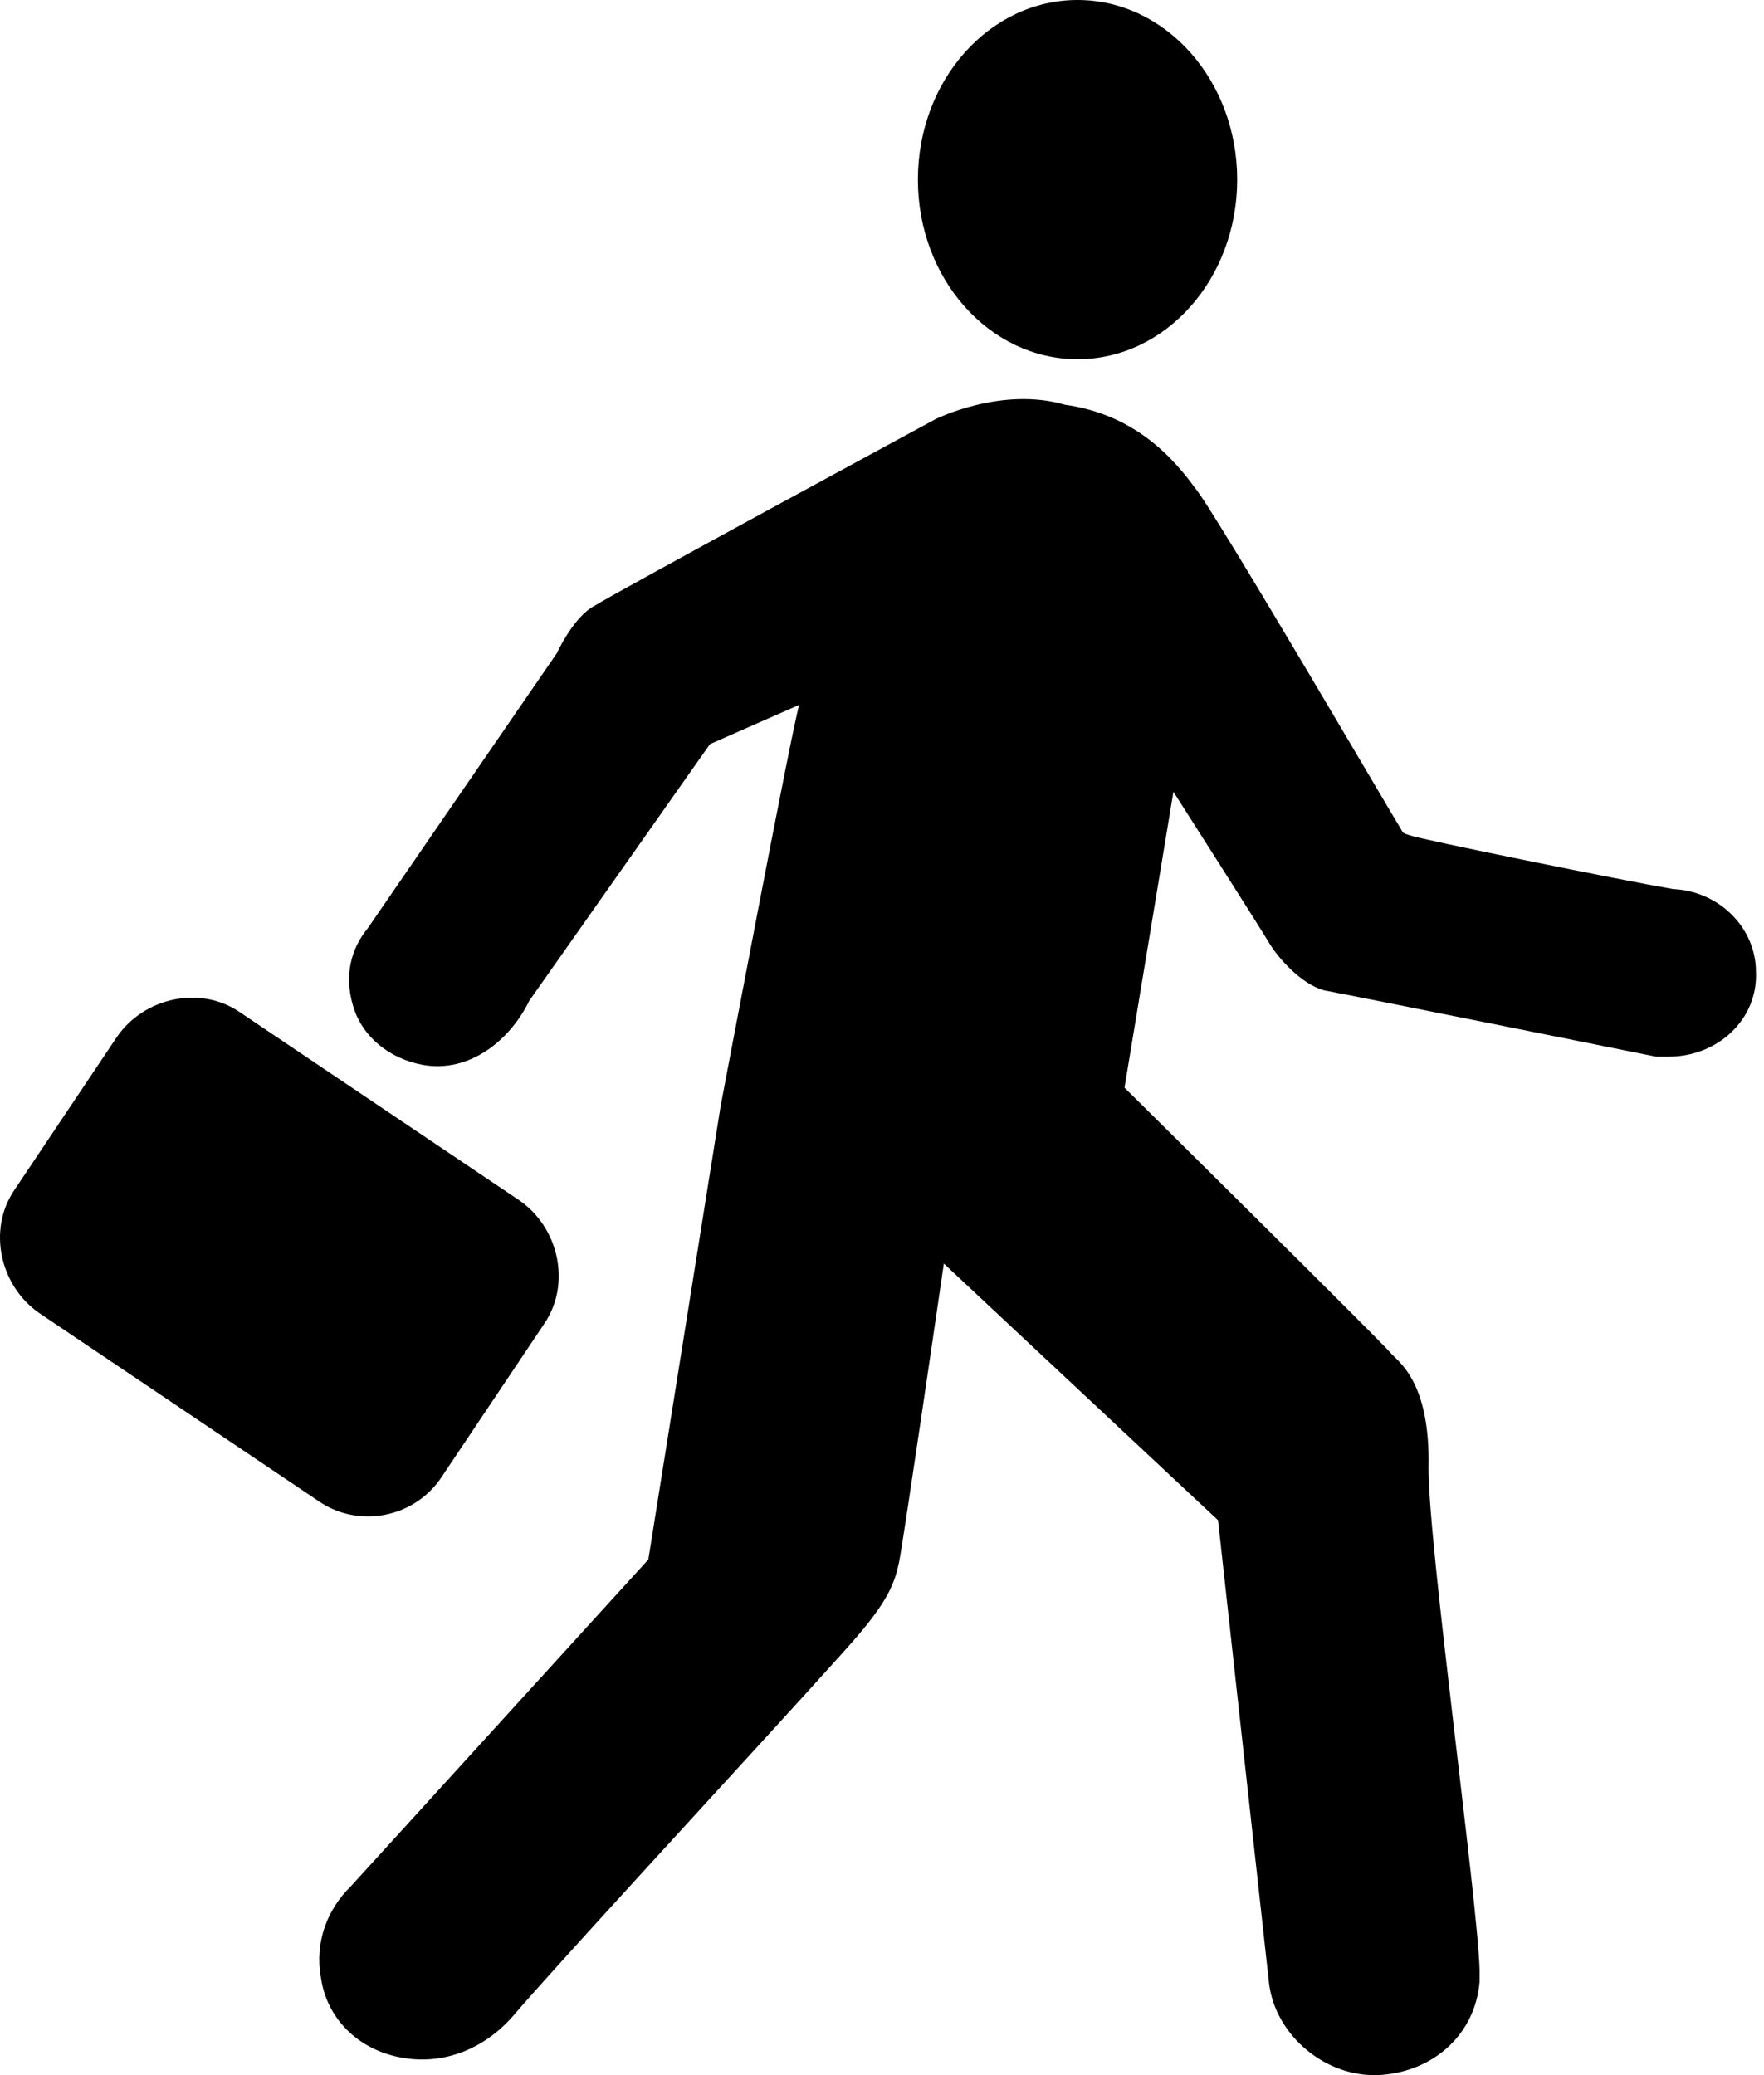 <svg width="34" height="40" viewBox="0 0 34 40" fill="none" xmlns="http://www.w3.org/2000/svg">
<ellipse cx="20.769" cy="3.462" rx="3.077" ry="3.462" fill="black"/>
<path d="M32.246 17.137C31.304 16.977 27.37 16.179 27.165 16.099C27.042 16.059 27.042 16.059 27.002 15.98C26.919 15.86 23.355 9.757 23.027 9.398C22.453 8.6 21.674 7.961 20.527 7.802C19.298 7.443 18.028 8.081 18.028 8.081C18.028 8.081 11.84 11.432 11.471 11.671C11.062 11.871 10.734 12.589 10.734 12.589L7.087 17.895C6.759 18.293 6.636 18.812 6.8 19.37C6.964 19.969 7.497 20.408 8.152 20.527C9.054 20.687 9.832 20.049 10.201 19.291L13.684 14.344L15.405 13.586C15.282 13.945 13.889 21.325 13.889 21.325L12.496 30.062L6.759 36.364C6.308 36.803 6.062 37.442 6.185 38.12C6.308 38.958 6.964 39.556 7.824 39.676C8.644 39.795 9.382 39.436 9.873 38.878C10.857 37.721 16.143 32.016 16.593 31.458C17.126 30.82 17.249 30.5 17.331 30.102C17.413 29.703 18.192 24.357 18.192 24.357L23.477 29.304L24.461 38.239C24.584 39.237 25.567 40.075 26.633 39.995C27.657 39.915 28.436 39.197 28.518 38.2V37.96C28.477 36.604 27.534 29.822 27.534 28.306C27.575 26.591 26.919 26.232 26.797 26.072C26.633 25.873 21.674 20.966 21.674 20.966L22.617 15.262C22.617 15.262 24.297 17.895 24.461 18.174C24.625 18.453 25.076 18.972 25.526 19.091C25.977 19.171 31.919 20.368 31.919 20.368C31.919 20.368 32.083 20.368 32.164 20.368C33.107 20.368 33.886 19.65 33.845 18.732C33.845 17.895 33.148 17.177 32.246 17.137Z" fill="black"/>
<path d="M6.148 28.941L0.761 25.314C-0.003 24.79 -0.244 23.702 0.279 22.936L2.249 19.994C2.771 19.228 3.857 18.986 4.621 19.51L10.008 23.137C10.772 23.661 11.013 24.75 10.491 25.515L8.521 28.457C7.998 29.263 6.912 29.465 6.148 28.941Z" fill="black"/>
</svg>
